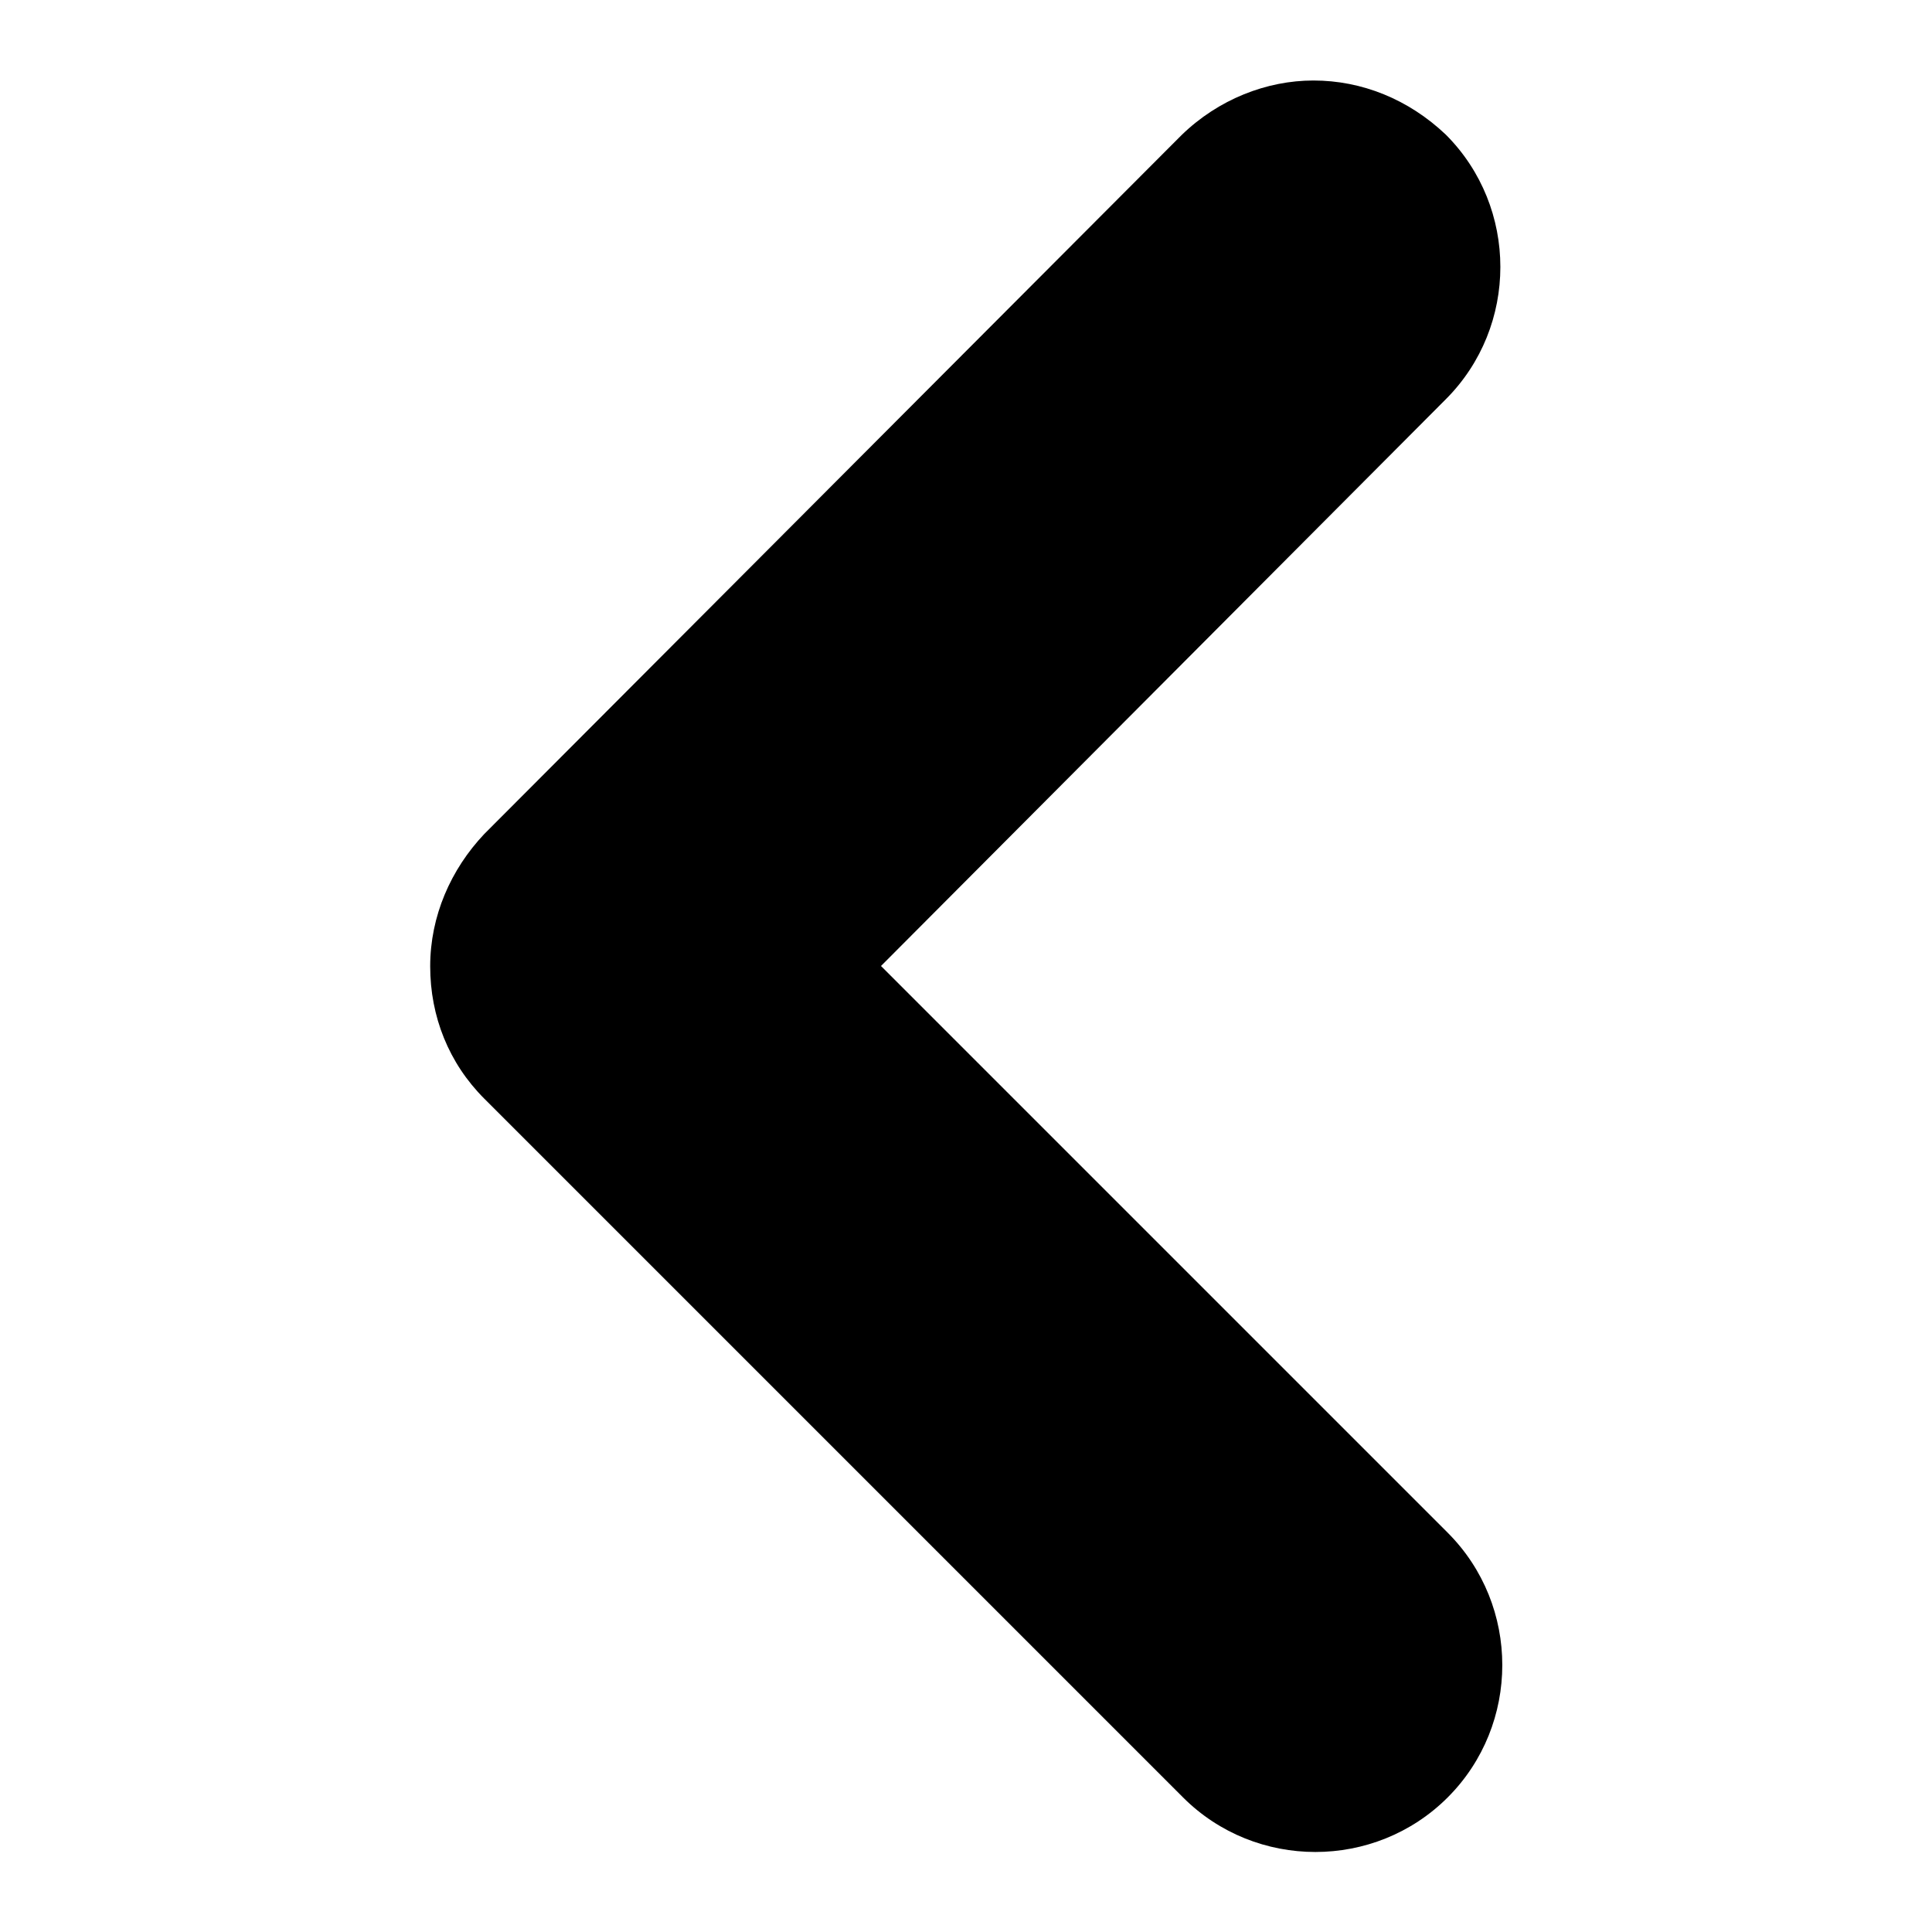 <?xml version="1.0" encoding="utf-8"?>
<!-- Generator: Adobe Illustrator 24.2.0, SVG Export Plug-In . SVG Version: 6.00 Build 0)  -->
<svg version="1.1" xmlns="http://www.w3.org/2000/svg" xmlns:xlink="http://www.w3.org/1999/xlink" x="0px" y="0px"
	 viewBox="0 0 600 600" style="enable-background:new 0 0 600 600;" xml:space="preserve">
<g id="Layer_2">
</g>
<g id="Layer_1">
	<path d="M407.9,25c15,0,29.5,5.8,41.1,16.8c22.6,22.6,22.6,59.6,0,82.2l-175.4,176l176,176c22.6,22.6,22.6,59.6,0,82.2
		s-59.6,22.6-82.2,0l-217-217c-11-11-16.8-25.5-16.8-41.1c0-15.6,6.4-30.1,16.8-41.1l216.5-217C378.4,30.8,393.4,25,407.9,25z"/>
</g>
</svg>

